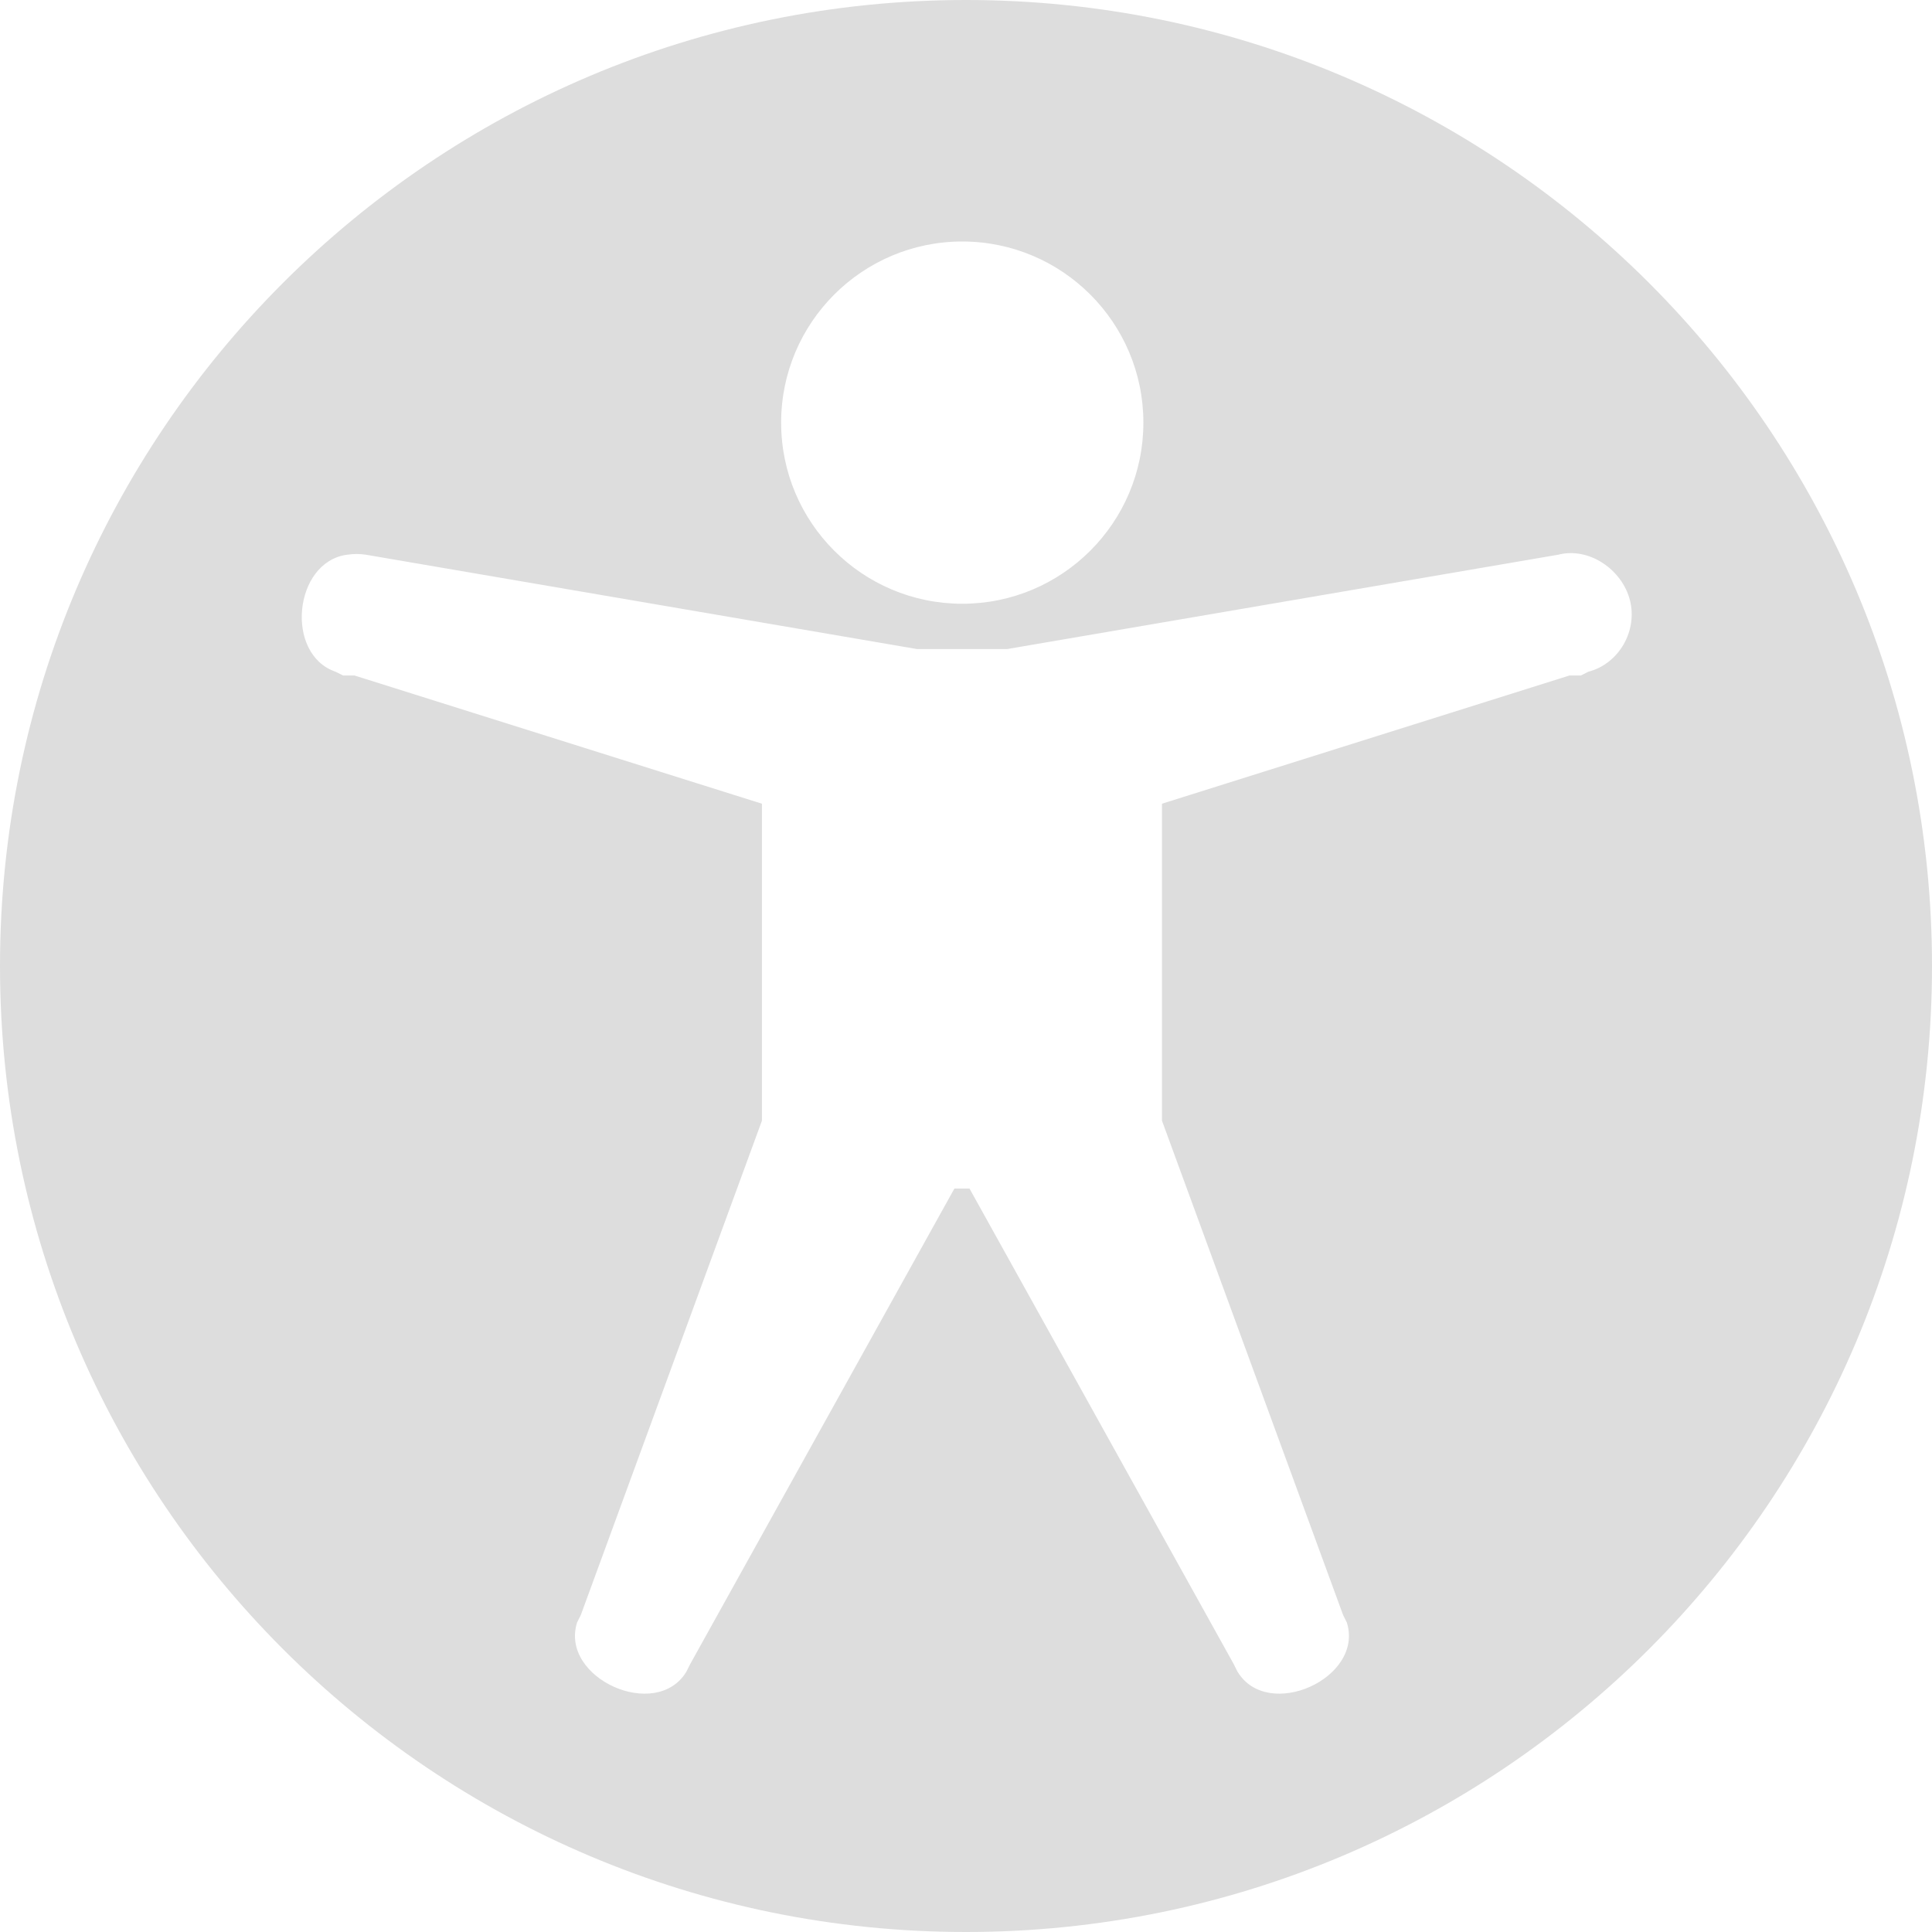 <?xml version='1.0' encoding='UTF-8' standalone='no'?>
<!-- Created with Inkscape (http://www.inkscape.org/) -->

<svg xmlns:cc='http://creativecommons.org/ns#' xmlns:dc='http://purl.org/dc/elements/1.1/' sodipodi:docname='preferences-desktop-accessibility-symbolic.svg' height='16' id='svg7384' xmlns:inkscape='http://www.inkscape.org/namespaces/inkscape' xmlns:osb='http://www.openswatchbook.org/uri/2009/osb' xmlns:rdf='http://www.w3.org/1999/02/22-rdf-syntax-ns#' xmlns:sodipodi='http://sodipodi.sourceforge.net/DTD/sodipodi-0.dtd' style='enable-background:new' xmlns:svg='http://www.w3.org/2000/svg' inkscape:version='0.48.4 r9939' version='1.1' width='16' xmlns:xlink='http://www.w3.org/1999/xlink' xmlns='http://www.w3.org/2000/svg'>
  <sodipodi:namedview inkscape:bbox-nodes='true' inkscape:bbox-paths='true' bordercolor='#666666' borderlayer='false' borderopacity='1' inkscape:current-layer='g6058' inkscape:cx='-407.51673' inkscape:cy='-80.441981' gridtolerance='10' inkscape:guide-bbox='true' guidetolerance='10' id='namedview88' inkscape:object-nodes='false' inkscape:object-paths='false' objecttolerance='10' pagecolor='#333333' inkscape:pageopacity='1' inkscape:pageshadow='2' showborder='true' showgrid='false' showguides='true' inkscape:showpageshadow='true' inkscape:snap-bbox='true' inkscape:snap-bbox-edge-midpoints='true' inkscape:snap-bbox-midpoints='true' inkscape:snap-global='true' inkscape:snap-grids='true' inkscape:snap-nodes='true' inkscape:snap-others='false' inkscape:snap-to-guides='true' inkscape:window-height='717' inkscape:window-maximized='1' inkscape:window-width='1366' inkscape:window-x='0' inkscape:window-y='27' inkscape:zoom='2.2851562'>
    <inkscape:grid color='#000000' dotted='false' empcolor='#0800ff' empopacity='0.463' empspacing='4' enabled='true' id='grid4866' opacity='0.165' originx='-512px' originy='-168px' snapvisiblegridlinesonly='true' spacingx='0.25px' spacingy='0.25px' type='xygrid' visible='true'/>
  </sodipodi:namedview>
  <title id='title8473'>Moka Symbolic Icon Theme</title>
  <defs id='defs7386'>
    <linearGradient id='linearGradient5606' osb:paint='solid'>
      <stop id='stop5608' offset='0' style='stop-color:#000000;stop-opacity:1;'/>
    </linearGradient>
    <filter inkscape:collect='always' color-interpolation-filters='sRGB' id='filter7554'>
      <feBlend inkscape:collect='always' id='feBlend7556' in2='BackgroundImage' mode='darken'/>
    </filter>
    <linearGradient inkscape:collect='always' gradientTransform='matrix(0.081,0,0,0.079,540.814,254.847)' gradientUnits='userSpaceOnUse' xlink:href='#linearGradient3785' id='linearGradient3189' x1='365.512' x2='365.978' y1='408.397' y2='520.171'/>
    <linearGradient id='linearGradient3785'>
      <stop id='stop3787' offset='0' style='stop-color:#384880;stop-opacity:1;'/>
      <stop id='stop3789' offset='1' style='stop-color:#000000;stop-opacity:1;'/>
    </linearGradient>
  </defs>
  <g inkscape:groupmode='layer' id='layer9' inkscape:label='status' style='display:inline' transform='translate(-753,-49)'/>
  <g inkscape:groupmode='layer' id='layer10' inkscape:label='devices' style='display:inline;filter:url(#filter7554)' transform='translate(-753,-49)'/>
  <g inkscape:groupmode='layer' id='layer1' inkscape:label='places' style='display:inline' transform='translate(-512,-666)'/>
  <g inkscape:groupmode='layer' id='layer14' inkscape:label='mimetypes' style='display:inline' transform='translate(-753,-49)'/>
  <g inkscape:groupmode='layer' id='layer15' inkscape:label='emblems' style='display:inline' transform='translate(-753,-49)'/>
  <g inkscape:groupmode='layer' id='g71291' inkscape:label='emotes' style='display:inline' transform='translate(-753,-49)'/>
  <g inkscape:groupmode='layer' id='layer2' inkscape:label='categories' style='display:inline' transform='translate(-512,-516)'/>
  <g inkscape:groupmode='layer' id='g6058' inkscape:label='apps' style='display:inline' transform='translate(-512,-516)'>
    
    <path inkscape:connector-curvature='0' d='m 520,516 c -4.418,0 -8,3.582 -8,8 0,4.418 3.582,8 8,8 4.418,0 8,-3.582 8,-8 0,-4.418 -3.582,-8 -8,-8 z m -0.031,2 c 0.828,0 1.5,0.672 1.5,1.5 0,0.828 -0.672,1.5 -1.5,1.5 -0.828,0 -1.5,-0.672 -1.5,-1.5 0,-0.828 0.672,-1.5 1.5,-1.5 z m -5.094,2.594 c 0.052,-0.008 0.105,-0.008 0.156,0 l 4.562,0.781 0.062,0 0.625,0 0.062,0 4.562,-0.781 c 0.254,-0.066 0.528,0.121 0.594,0.375 0.066,0.254 -0.09,0.528 -0.344,0.594 l -0.062,0.031 -0.094,0 -3.375,1.062 0,2.625 1.5,4.094 0.031,0.062 c 0.145,0.462 -0.657,0.822 -0.906,0.406 l -0.031,-0.062 -2.188,-3.938 -0.125,0 -2.188,3.938 -0.031,0.062 c -0.249,0.416 -1.051,0.056 -0.906,-0.406 l 0.031,-0.062 1.5,-4.094 0,-2.625 -3.375,-1.062 -0.094,0 -0.062,-0.031 c -0.422,-0.144 -0.348,-0.908 0.094,-0.969 z' id='path6194' style='color:#000000;fill:#dddddd;fill-opacity:1;fill-rule:nonzero;stroke:none;stroke-width:2;marker:none;visibility:visible;display:inline;overflow:visible;enable-background:accumulate'/>
  </g>
  <g inkscape:groupmode='layer' id='layer12' inkscape:label='actions' style='display:inline' transform='translate(-753,-49)'/>
</svg>
